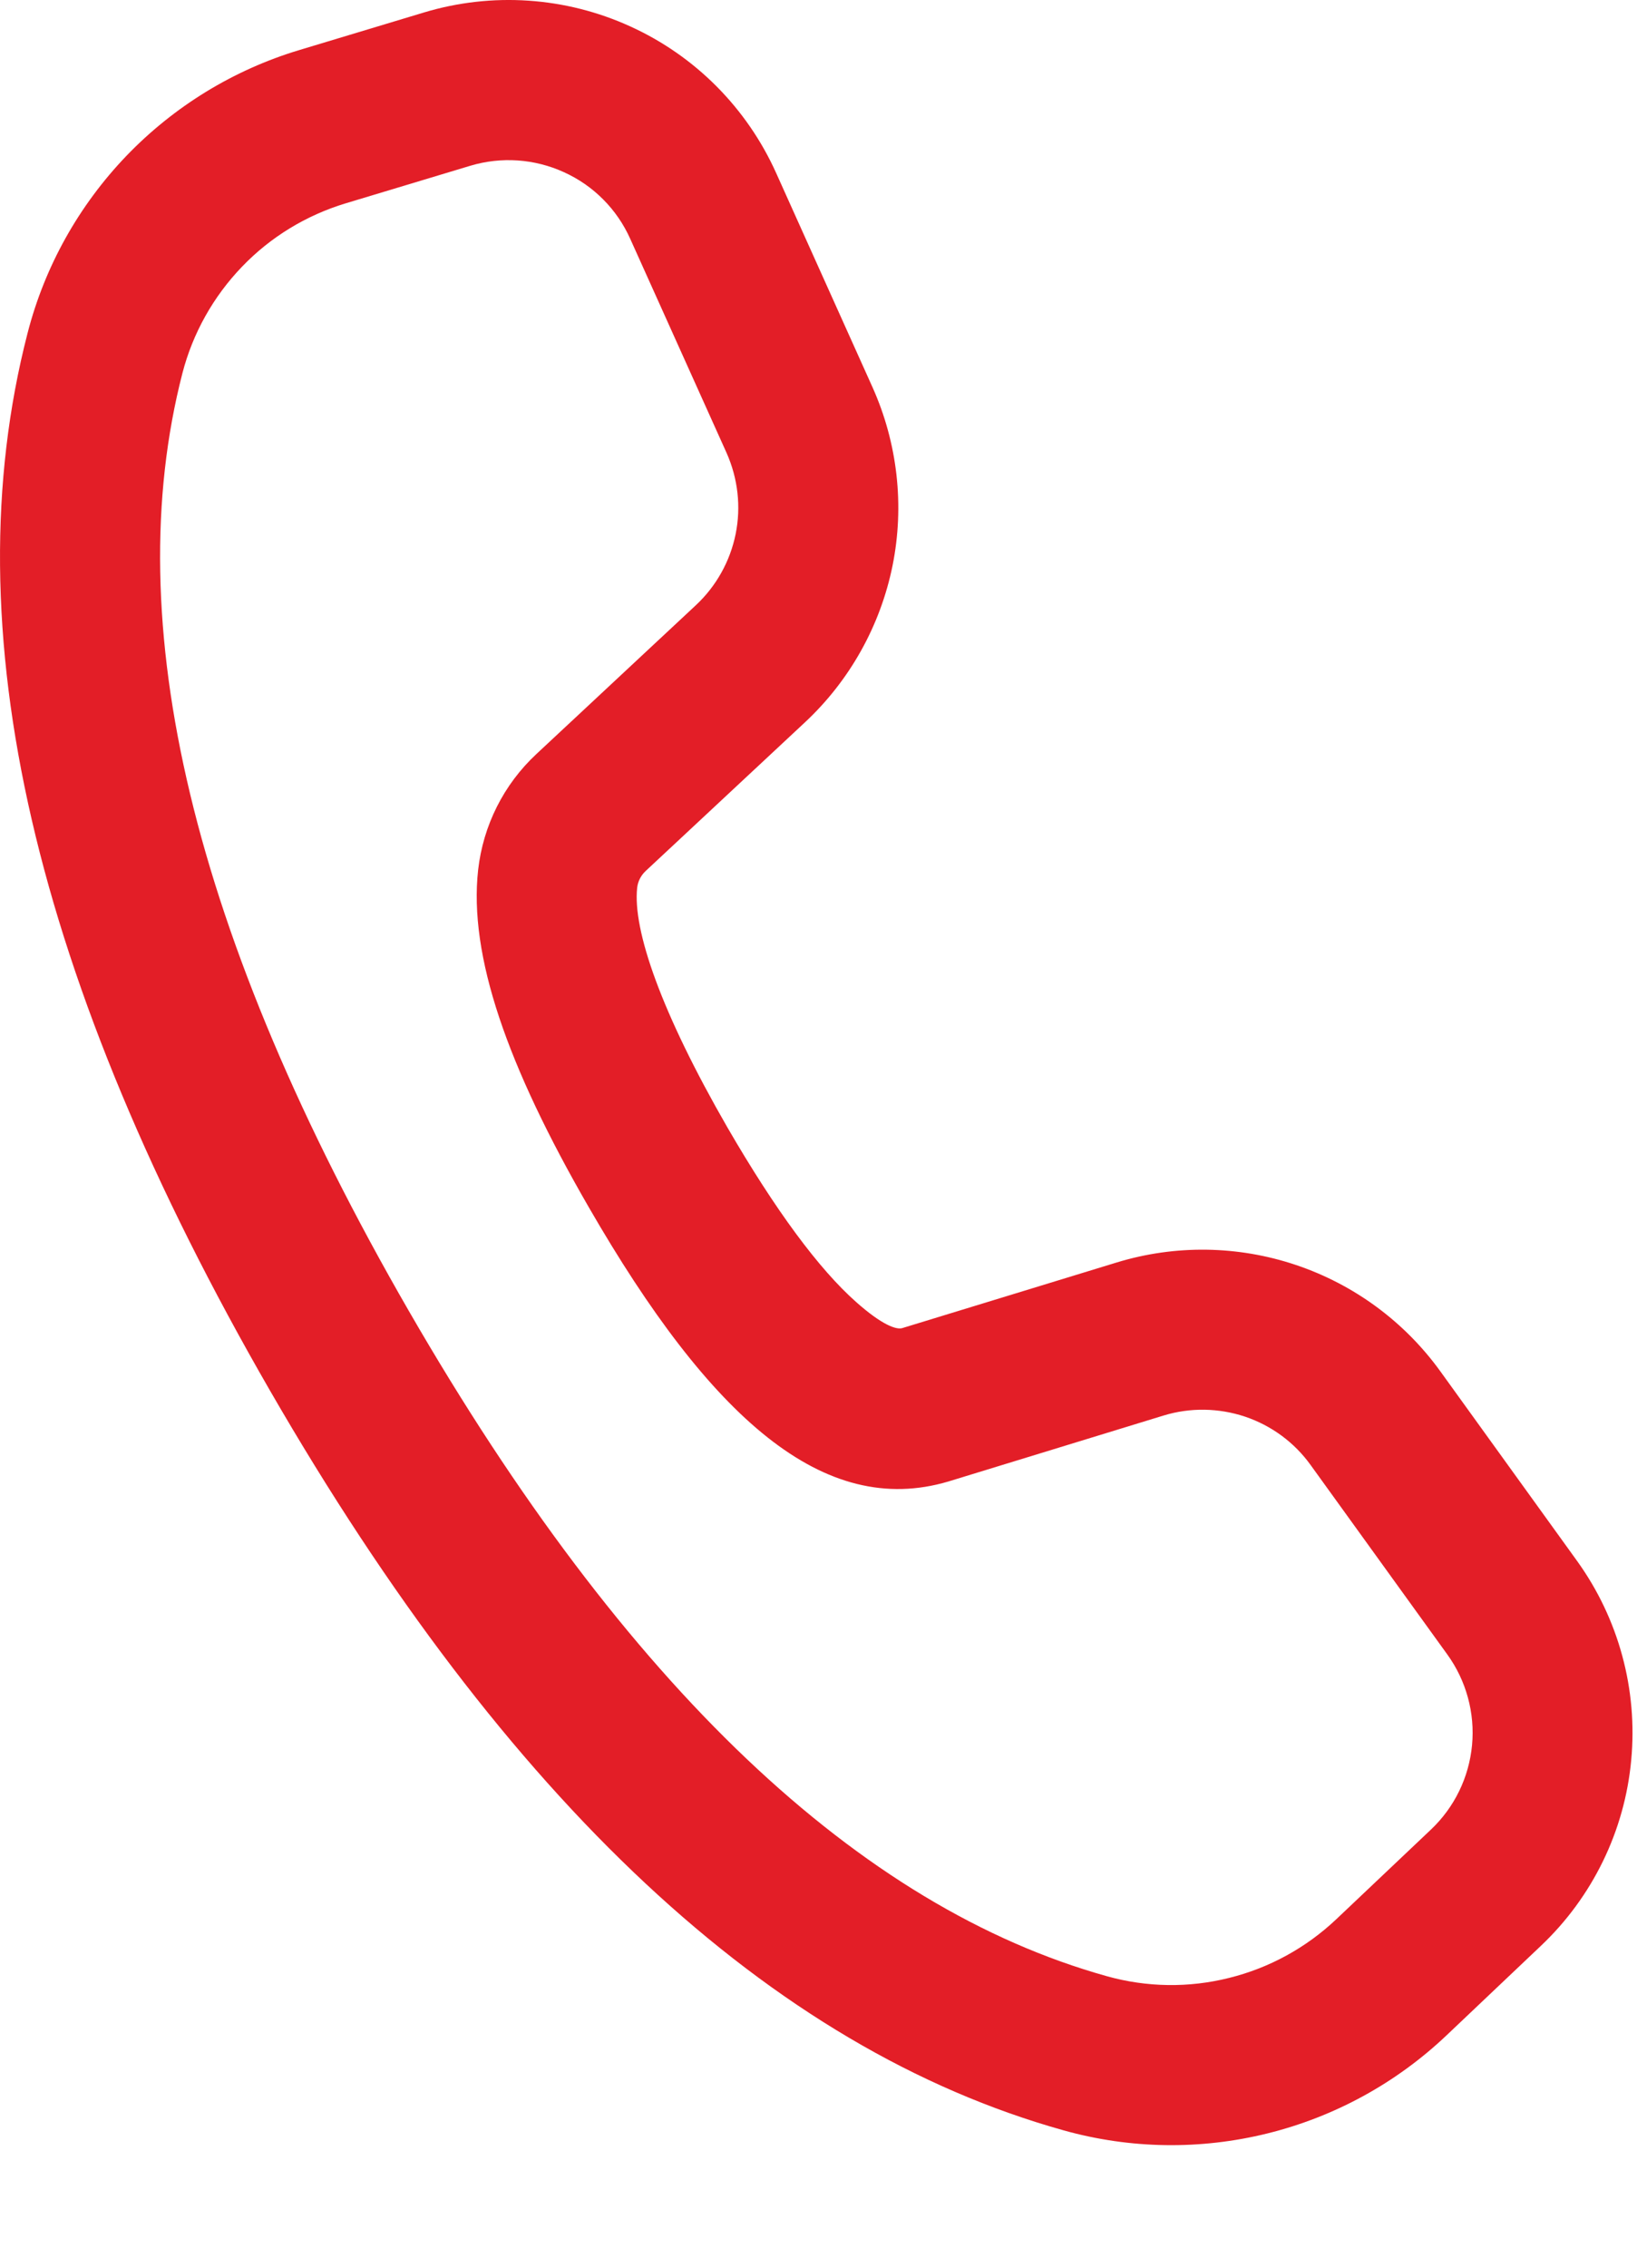 <svg width="13" height="18" viewBox="0 0 13 18" fill="none" xmlns="http://www.w3.org/2000/svg">
<path d="M2.378 0.397L3.367 0.099C3.908 -0.064 4.491 -0.025 5.006 0.21C5.521 0.444 5.932 0.858 6.164 1.374L6.929 3.074C7.128 3.518 7.184 4.013 7.088 4.49C6.991 4.967 6.748 5.402 6.392 5.734L5.127 6.914C5.09 6.949 5.066 6.995 5.06 7.046C5.023 7.382 5.251 8.037 5.776 8.948C6.159 9.609 6.505 10.075 6.799 10.335C7.004 10.517 7.117 10.556 7.165 10.542L8.868 10.021C9.333 9.879 9.831 9.886 10.292 10.041C10.753 10.196 11.154 10.491 11.439 10.886L12.524 12.39C12.854 12.848 13.007 13.41 12.954 13.972C12.902 14.533 12.647 15.057 12.237 15.445L11.486 16.157C11.088 16.534 10.599 16.802 10.066 16.934C9.533 17.066 8.976 17.058 8.447 16.91C6.114 16.258 4.022 14.289 2.147 11.043C0.271 7.793 -0.388 4.993 0.219 2.644C0.355 2.115 0.626 1.631 1.004 1.237C1.382 0.844 1.855 0.554 2.378 0.397ZM2.745 1.614C2.431 1.709 2.147 1.882 1.921 2.118C1.694 2.354 1.531 2.645 1.449 2.961C0.939 4.937 1.523 7.419 3.248 10.408C4.971 13.392 6.825 15.137 8.789 15.686C9.106 15.775 9.441 15.78 9.76 15.7C10.08 15.621 10.373 15.46 10.612 15.234L11.364 14.522C11.55 14.346 11.666 14.108 11.69 13.852C11.714 13.597 11.644 13.341 11.494 13.133L10.409 11.63C10.28 11.45 10.098 11.316 9.888 11.245C9.678 11.175 9.452 11.171 9.24 11.236L7.533 11.759C6.542 12.054 5.642 11.257 4.676 9.583C4.025 8.456 3.722 7.584 3.797 6.905C3.837 6.552 4 6.227 4.26 5.985L5.526 4.804C5.687 4.654 5.798 4.456 5.842 4.239C5.886 4.022 5.86 3.797 5.77 3.595L5.005 1.896C4.9 1.661 4.713 1.473 4.479 1.367C4.245 1.26 3.98 1.242 3.734 1.316L2.745 1.614Z" fill="#E31E27"/>
</svg>
